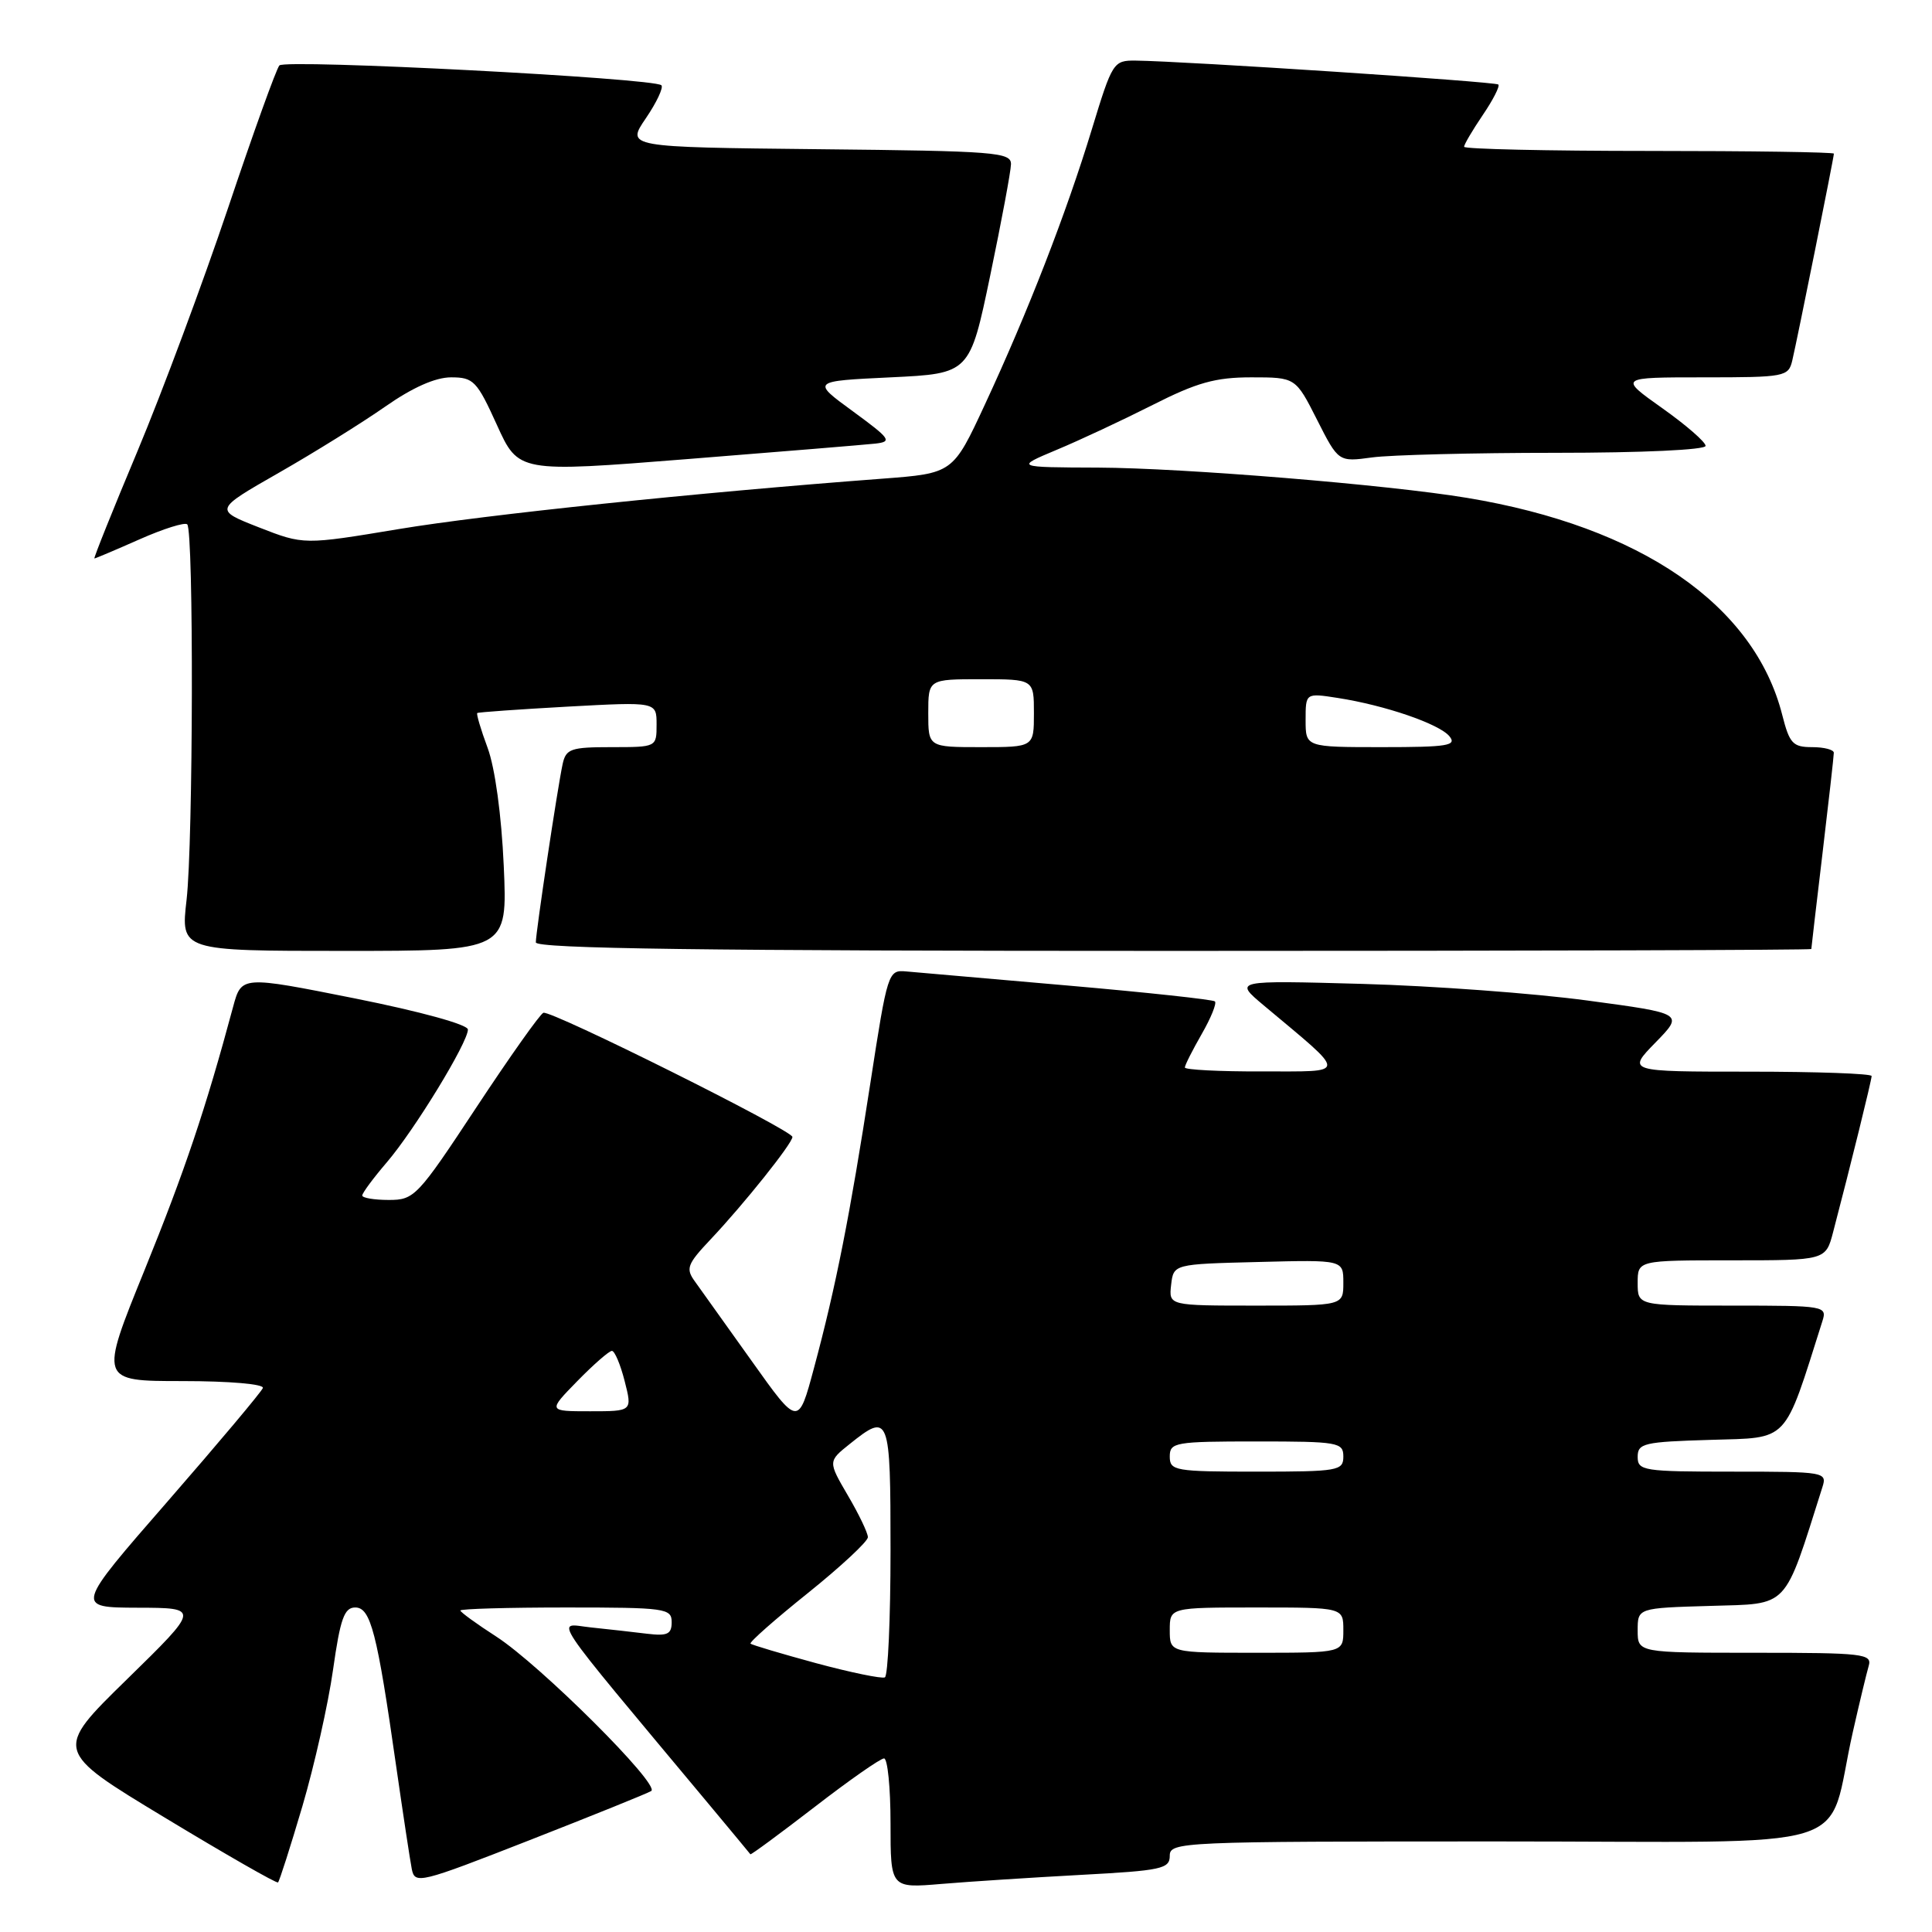 <?xml version="1.0" encoding="UTF-8" standalone="no"?>
<!DOCTYPE svg PUBLIC "-//W3C//DTD SVG 1.1//EN" "http://www.w3.org/Graphics/SVG/1.1/DTD/svg11.dtd" >
<svg xmlns="http://www.w3.org/2000/svg" xmlns:xlink="http://www.w3.org/1999/xlink" version="1.1" viewBox="0 0 256 256">
 <g >
 <path fill="currentColor"
d=" M 40.07 239.33 C 41.66 233.92 43.49 225.79 44.13 221.25 C 45.09 214.47 45.62 213.00 47.07 213.00 C 49.11 213.00 49.96 216.26 52.49 234.00 C 53.40 240.32 54.33 246.46 54.56 247.64 C 54.97 249.70 55.54 249.56 70.18 243.83 C 78.53 240.56 85.79 237.63 86.29 237.32 C 87.56 236.54 71.57 220.61 65.75 216.85 C 63.14 215.17 61.00 213.61 61.00 213.40 C 61.00 213.18 67.30 213.00 75.00 213.00 C 88.18 213.00 89.00 213.11 89.00 214.94 C 89.00 216.54 88.44 216.80 85.75 216.48 C 83.96 216.26 80.60 215.88 78.28 215.64 C 73.61 215.15 72.18 213.00 93.87 239.00 C 96.85 242.57 99.35 245.59 99.43 245.70 C 99.50 245.81 103.32 242.99 107.92 239.45 C 112.51 235.90 116.66 233.00 117.14 233.00 C 117.61 233.00 118.00 236.87 118.00 241.60 C 118.00 250.20 118.00 250.20 124.75 249.63 C 128.46 249.32 136.79 248.78 143.25 248.43 C 153.91 247.86 155.00 247.63 155.00 245.90 C 155.00 244.06 156.42 244.00 198.46 244.00 C 247.67 244.00 241.82 245.80 245.51 229.50 C 246.38 225.65 247.33 221.71 247.61 220.75 C 248.09 219.14 246.93 219.00 232.57 219.00 C 217.00 219.00 217.00 219.00 217.00 216.04 C 217.00 213.07 217.00 213.07 226.66 212.79 C 237.16 212.47 236.30 213.40 241.47 197.08 C 242.12 195.05 241.85 195.00 229.57 195.00 C 217.74 195.00 217.00 194.88 217.00 193.04 C 217.00 191.24 217.82 191.05 226.66 190.79 C 237.16 190.47 236.30 191.40 241.47 175.08 C 242.12 173.05 241.85 173.00 229.57 173.00 C 217.00 173.00 217.00 173.00 217.00 170.00 C 217.00 167.00 217.00 167.00 229.46 167.00 C 241.92 167.00 241.92 167.00 242.90 163.25 C 245.20 154.48 248.00 143.12 248.00 142.58 C 248.00 142.26 240.71 142.00 231.80 142.00 C 215.59 142.00 215.59 142.00 219.36 138.14 C 223.12 134.29 223.12 134.29 210.31 132.57 C 203.27 131.62 189.85 130.63 180.50 130.37 C 163.50 129.90 163.50 129.90 167.43 133.20 C 178.69 142.64 178.71 141.94 167.25 141.97 C 161.61 141.99 157.00 141.75 157.00 141.45 C 157.00 141.14 158.01 139.15 159.23 137.02 C 160.46 134.88 161.25 132.93 160.98 132.69 C 160.72 132.45 151.95 131.50 141.50 130.59 C 131.05 129.68 121.41 128.84 120.07 128.72 C 117.69 128.50 117.60 128.79 115.33 143.50 C 112.63 161.02 110.75 170.53 107.86 181.26 C 105.78 189.02 105.78 189.02 99.64 180.39 C 96.26 175.65 92.87 170.90 92.10 169.83 C 90.83 168.09 91.03 167.54 94.18 164.20 C 98.59 159.53 105.00 151.50 105.00 150.65 C 105.00 149.77 73.01 133.82 72.00 134.20 C 71.56 134.36 67.56 140.01 63.11 146.75 C 55.32 158.56 54.90 159.00 51.52 159.00 C 49.58 159.00 48.00 158.73 48.00 158.41 C 48.00 158.08 49.46 156.11 51.25 154.02 C 54.92 149.74 62.00 138.14 62.00 136.42 C 62.00 135.76 55.70 134.03 47.00 132.29 C 32.00 129.30 32.00 129.30 30.89 133.40 C 27.24 146.98 24.48 155.17 19.16 168.28 C 13.18 183.00 13.18 183.00 24.17 183.00 C 30.42 183.00 35.02 183.40 34.83 183.92 C 34.65 184.42 28.98 191.17 22.23 198.92 C 9.96 213.00 9.96 213.00 18.23 213.03 C 26.50 213.05 26.50 213.05 16.83 222.51 C 7.15 231.97 7.15 231.97 21.83 240.84 C 29.90 245.72 36.65 249.59 36.84 249.43 C 37.02 249.28 38.47 244.74 40.07 239.33 Z  M 66.75 114.75 C 66.45 108.00 65.59 101.74 64.61 99.09 C 63.71 96.67 63.10 94.60 63.24 94.48 C 63.38 94.37 68.79 93.99 75.25 93.63 C 87.00 92.99 87.00 92.99 87.00 96.00 C 87.00 99.00 87.00 99.00 81.02 99.00 C 75.63 99.00 74.99 99.22 74.55 101.25 C 73.87 104.40 71.00 123.50 71.00 124.87 C 71.00 125.70 93.32 126.00 155.50 126.00 C 201.97 126.00 240.00 125.89 240.01 125.75 C 240.01 125.61 240.68 119.88 241.50 113.00 C 242.32 106.12 242.99 100.16 242.99 99.75 C 243.00 99.34 241.70 99.00 240.12 99.00 C 237.56 99.00 237.12 98.52 236.16 94.75 C 232.47 80.16 217.41 69.78 194.39 65.97 C 183.93 64.23 156.81 62.01 145.50 61.96 C 134.50 61.92 134.50 61.92 140.00 59.61 C 143.03 58.35 148.75 55.67 152.73 53.66 C 158.59 50.69 161.05 50.00 165.81 50.00 C 171.67 50.00 171.67 50.00 174.51 55.61 C 177.35 61.22 177.35 61.22 181.82 60.61 C 184.27 60.28 195.22 60.00 206.14 60.00 C 217.58 60.00 226.00 59.61 226.00 59.08 C 226.00 58.57 223.41 56.32 220.25 54.08 C 214.50 50.00 214.50 50.00 225.73 50.00 C 236.55 50.00 236.98 49.92 237.49 47.75 C 238.16 44.91 243.00 20.85 243.00 20.36 C 243.00 20.16 231.97 20.00 218.50 20.00 C 205.03 20.00 194.00 19.75 194.00 19.45 C 194.00 19.14 195.11 17.26 196.47 15.25 C 197.83 13.25 198.76 11.43 198.54 11.20 C 198.15 10.82 157.08 8.11 150.48 8.03 C 147.53 8.00 147.39 8.23 144.67 17.15 C 141.30 28.22 136.20 41.35 130.50 53.61 C 126.27 62.72 126.27 62.72 116.88 63.43 C 92.30 65.28 64.30 68.20 52.87 70.10 C 40.25 72.20 40.25 72.20 34.31 69.88 C 28.37 67.55 28.37 67.55 36.94 62.65 C 41.65 59.96 47.99 56.01 51.04 53.88 C 54.67 51.34 57.69 50.00 59.78 50.00 C 62.74 50.00 63.20 50.48 65.84 56.30 C 68.70 62.61 68.70 62.61 91.10 60.83 C 103.42 59.85 114.62 58.93 115.99 58.78 C 118.26 58.52 117.99 58.15 113.01 54.50 C 107.53 50.50 107.53 50.50 118.02 50.00 C 128.50 49.50 128.50 49.50 131.21 36.50 C 132.70 29.35 133.94 22.72 133.96 21.77 C 134.00 20.17 131.94 20.01 108.49 19.77 C 82.97 19.50 82.97 19.50 85.58 15.67 C 87.01 13.57 87.93 11.60 87.64 11.30 C 86.69 10.35 37.78 7.81 37.02 8.67 C 36.61 9.13 33.56 17.60 30.24 27.50 C 26.91 37.40 21.51 51.91 18.23 59.75 C 14.94 67.59 12.37 74.00 12.51 74.00 C 12.64 74.00 15.34 72.86 18.50 71.46 C 21.66 70.06 24.50 69.17 24.81 69.48 C 25.68 70.34 25.60 111.61 24.72 119.25 C 23.94 126.00 23.94 126.00 45.60 126.00 C 67.25 126.00 67.25 126.00 66.75 114.75 Z  M 108.14 220.38 C 103.55 219.13 99.64 217.97 99.45 217.79 C 99.27 217.60 102.69 214.58 107.06 211.08 C 111.43 207.57 115.00 204.24 115.00 203.69 C 115.00 203.13 113.81 200.64 112.35 198.16 C 109.71 193.64 109.71 193.64 112.60 191.33 C 117.85 187.13 118.00 187.51 118.00 205.44 C 118.00 214.48 117.66 222.05 117.25 222.26 C 116.84 222.46 112.74 221.62 108.14 220.38 Z  M 155.00 216.00 C 155.00 213.00 155.00 213.00 166.50 213.00 C 178.00 213.00 178.00 213.00 178.00 216.00 C 178.00 219.00 178.00 219.00 166.50 219.00 C 155.00 219.00 155.00 219.00 155.00 216.00 Z  M 155.00 193.00 C 155.00 191.12 155.67 191.00 166.50 191.00 C 177.33 191.00 178.00 191.12 178.00 193.00 C 178.00 194.88 177.33 195.00 166.50 195.00 C 155.67 195.00 155.00 194.88 155.00 193.00 Z  M 76.50 183.00 C 78.65 180.80 80.71 179.00 81.08 179.00 C 81.45 179.00 82.21 180.80 82.77 183.00 C 83.79 187.00 83.79 187.00 78.19 187.00 C 72.59 187.00 72.59 187.00 76.50 183.00 Z  M 155.18 170.25 C 155.50 167.50 155.50 167.50 166.75 167.22 C 178.00 166.93 178.00 166.93 178.00 169.97 C 178.00 173.00 178.00 173.00 166.43 173.00 C 154.87 173.00 154.87 173.00 155.18 170.25 Z  M 123.00 94.50 C 123.00 90.00 123.00 90.00 130.00 90.00 C 137.00 90.00 137.00 90.00 137.00 94.50 C 137.00 99.00 137.00 99.00 130.00 99.00 C 123.00 99.00 123.00 99.00 123.00 94.50 Z  M 173.00 95.41 C 173.00 91.82 173.00 91.82 177.25 92.48 C 183.51 93.45 190.68 95.91 192.05 97.55 C 193.08 98.80 191.84 99.00 183.12 99.00 C 173.00 99.00 173.00 99.00 173.00 95.41 Z "/>
</g>
</svg>
